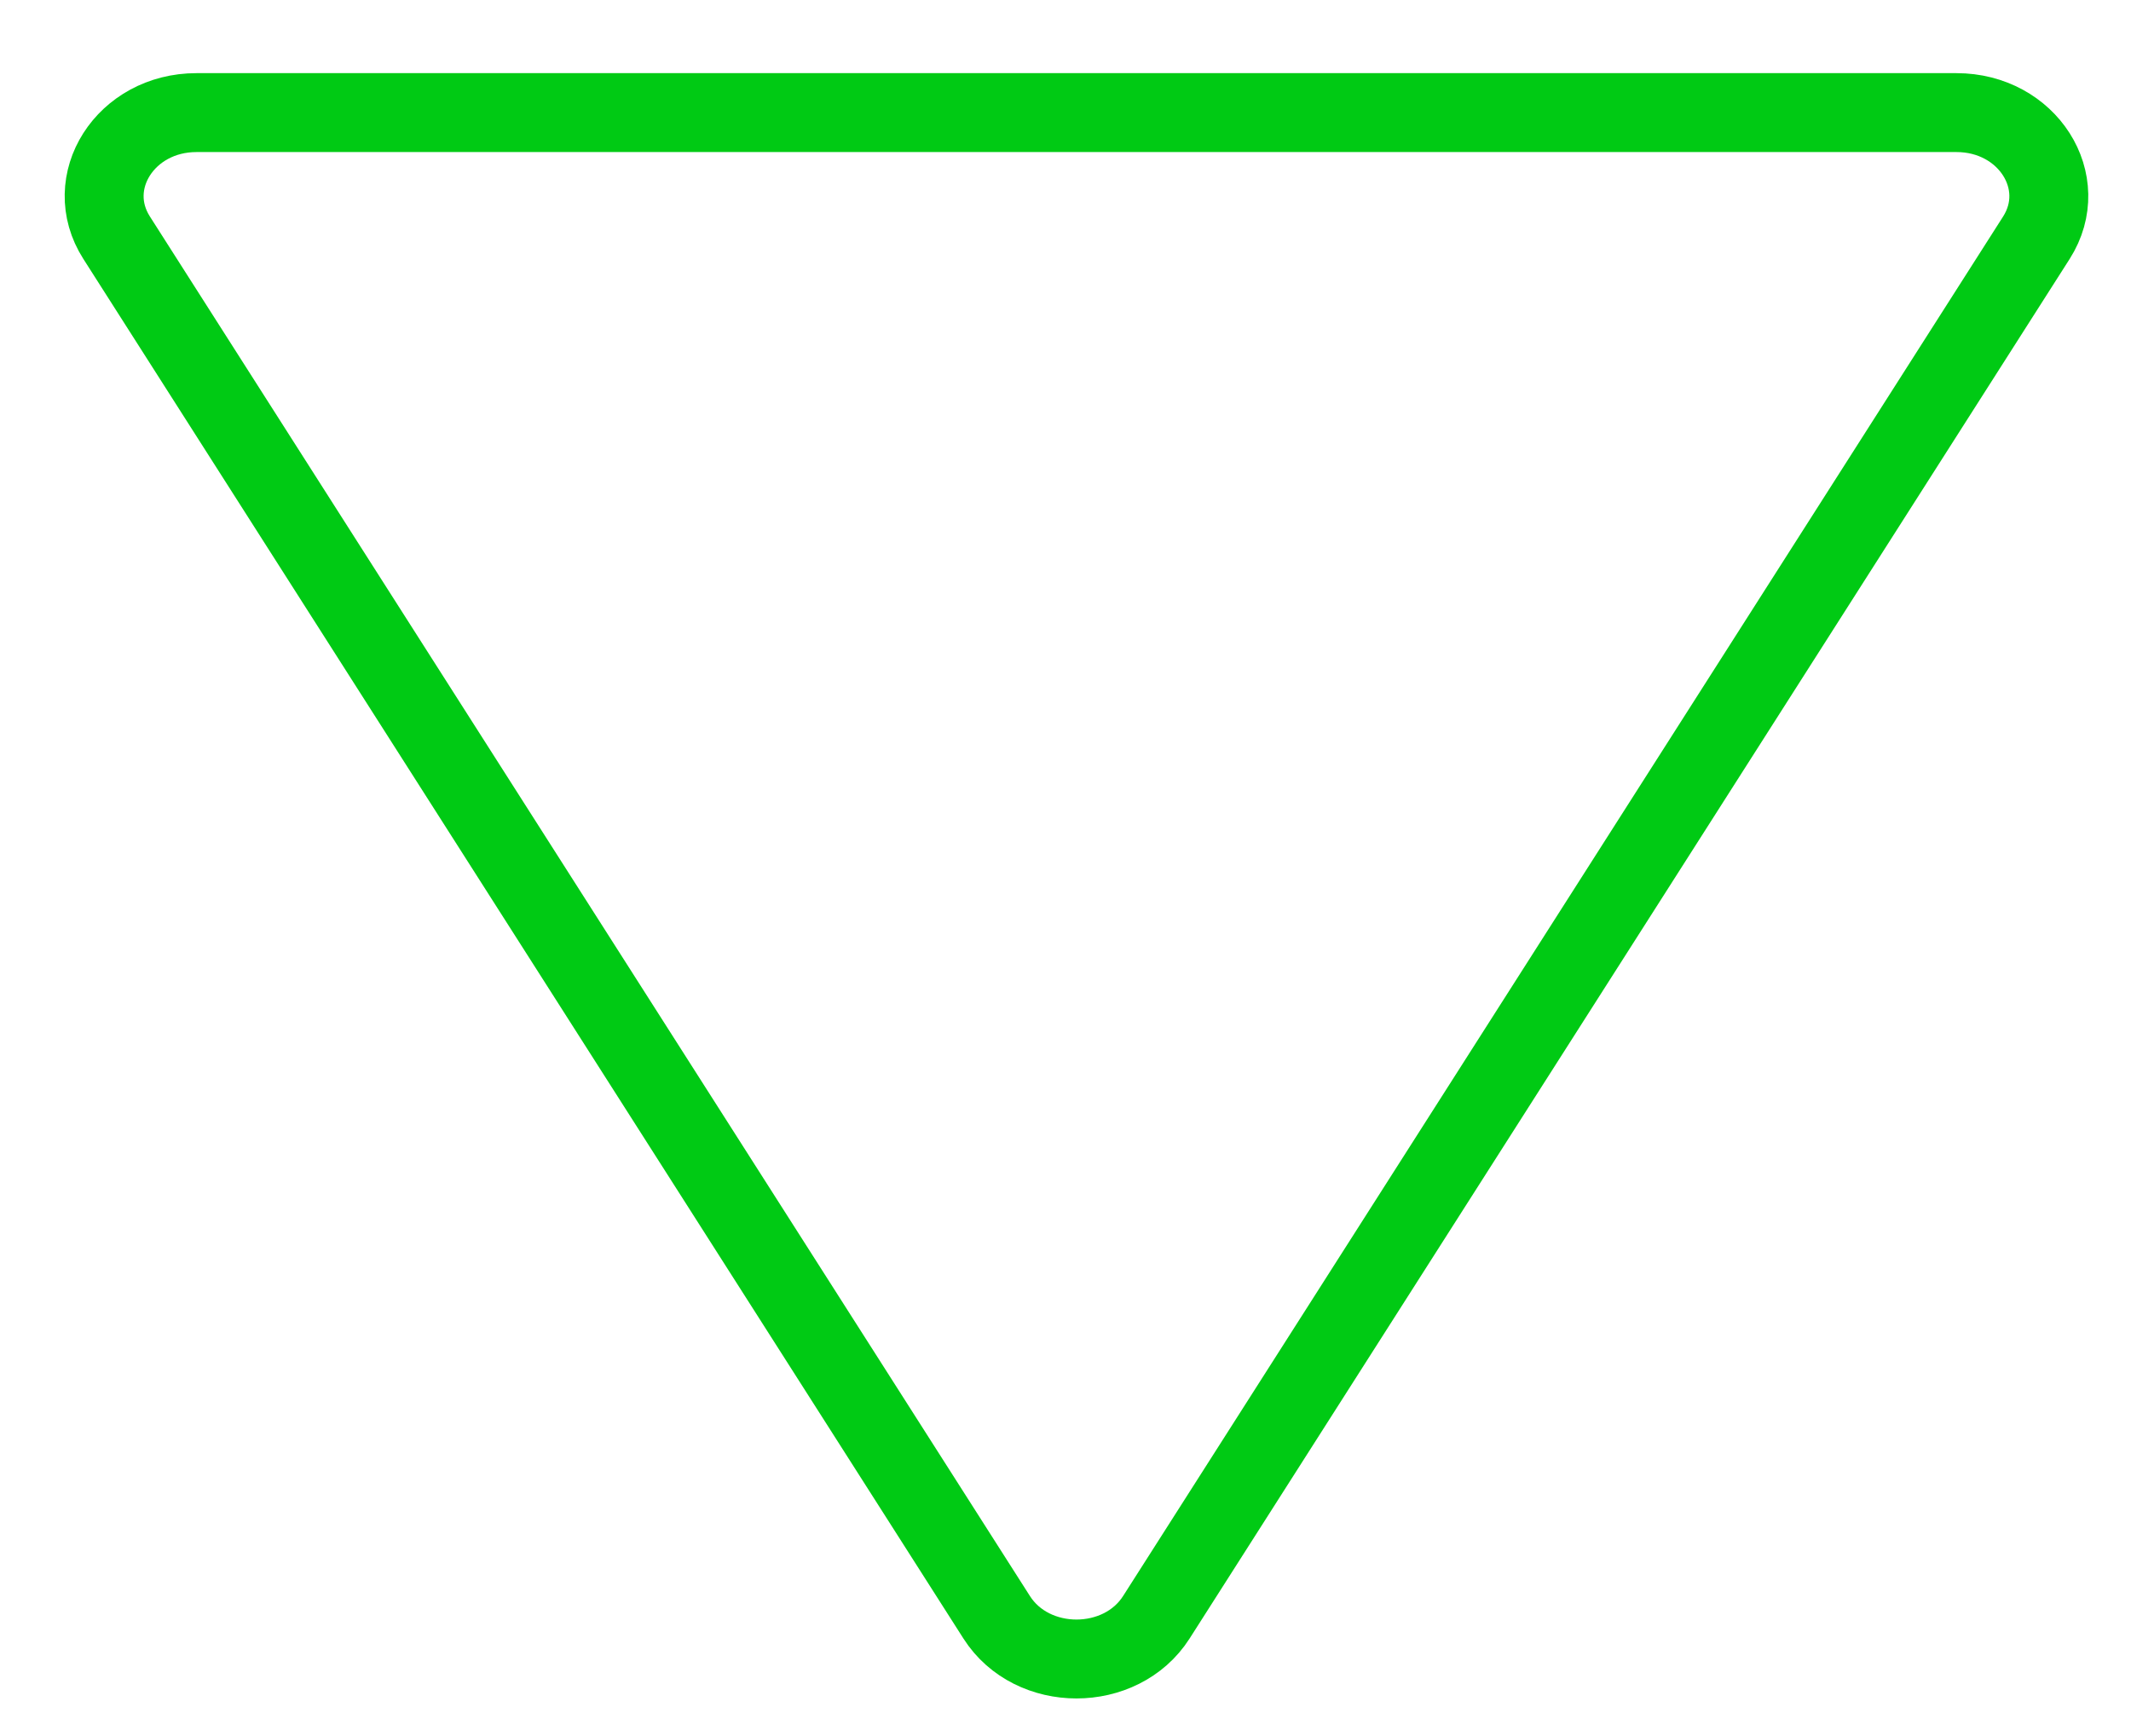 <svg width="27" height="22" viewBox="0 0 27 22" fill="none" xmlns="http://www.w3.org/2000/svg">
<path d="M25.801 3.013L14.651 20.495C14.201 21.2 13.077 21.2 12.628 20.495L1.478 3.013C1.028 2.309 1.59 1.427 2.489 1.427L24.789 1.427C25.688 1.427 26.25 2.308 25.801 3.013Z" stroke="#00CA14" stroke-miterlimit="10"/>
</svg>
